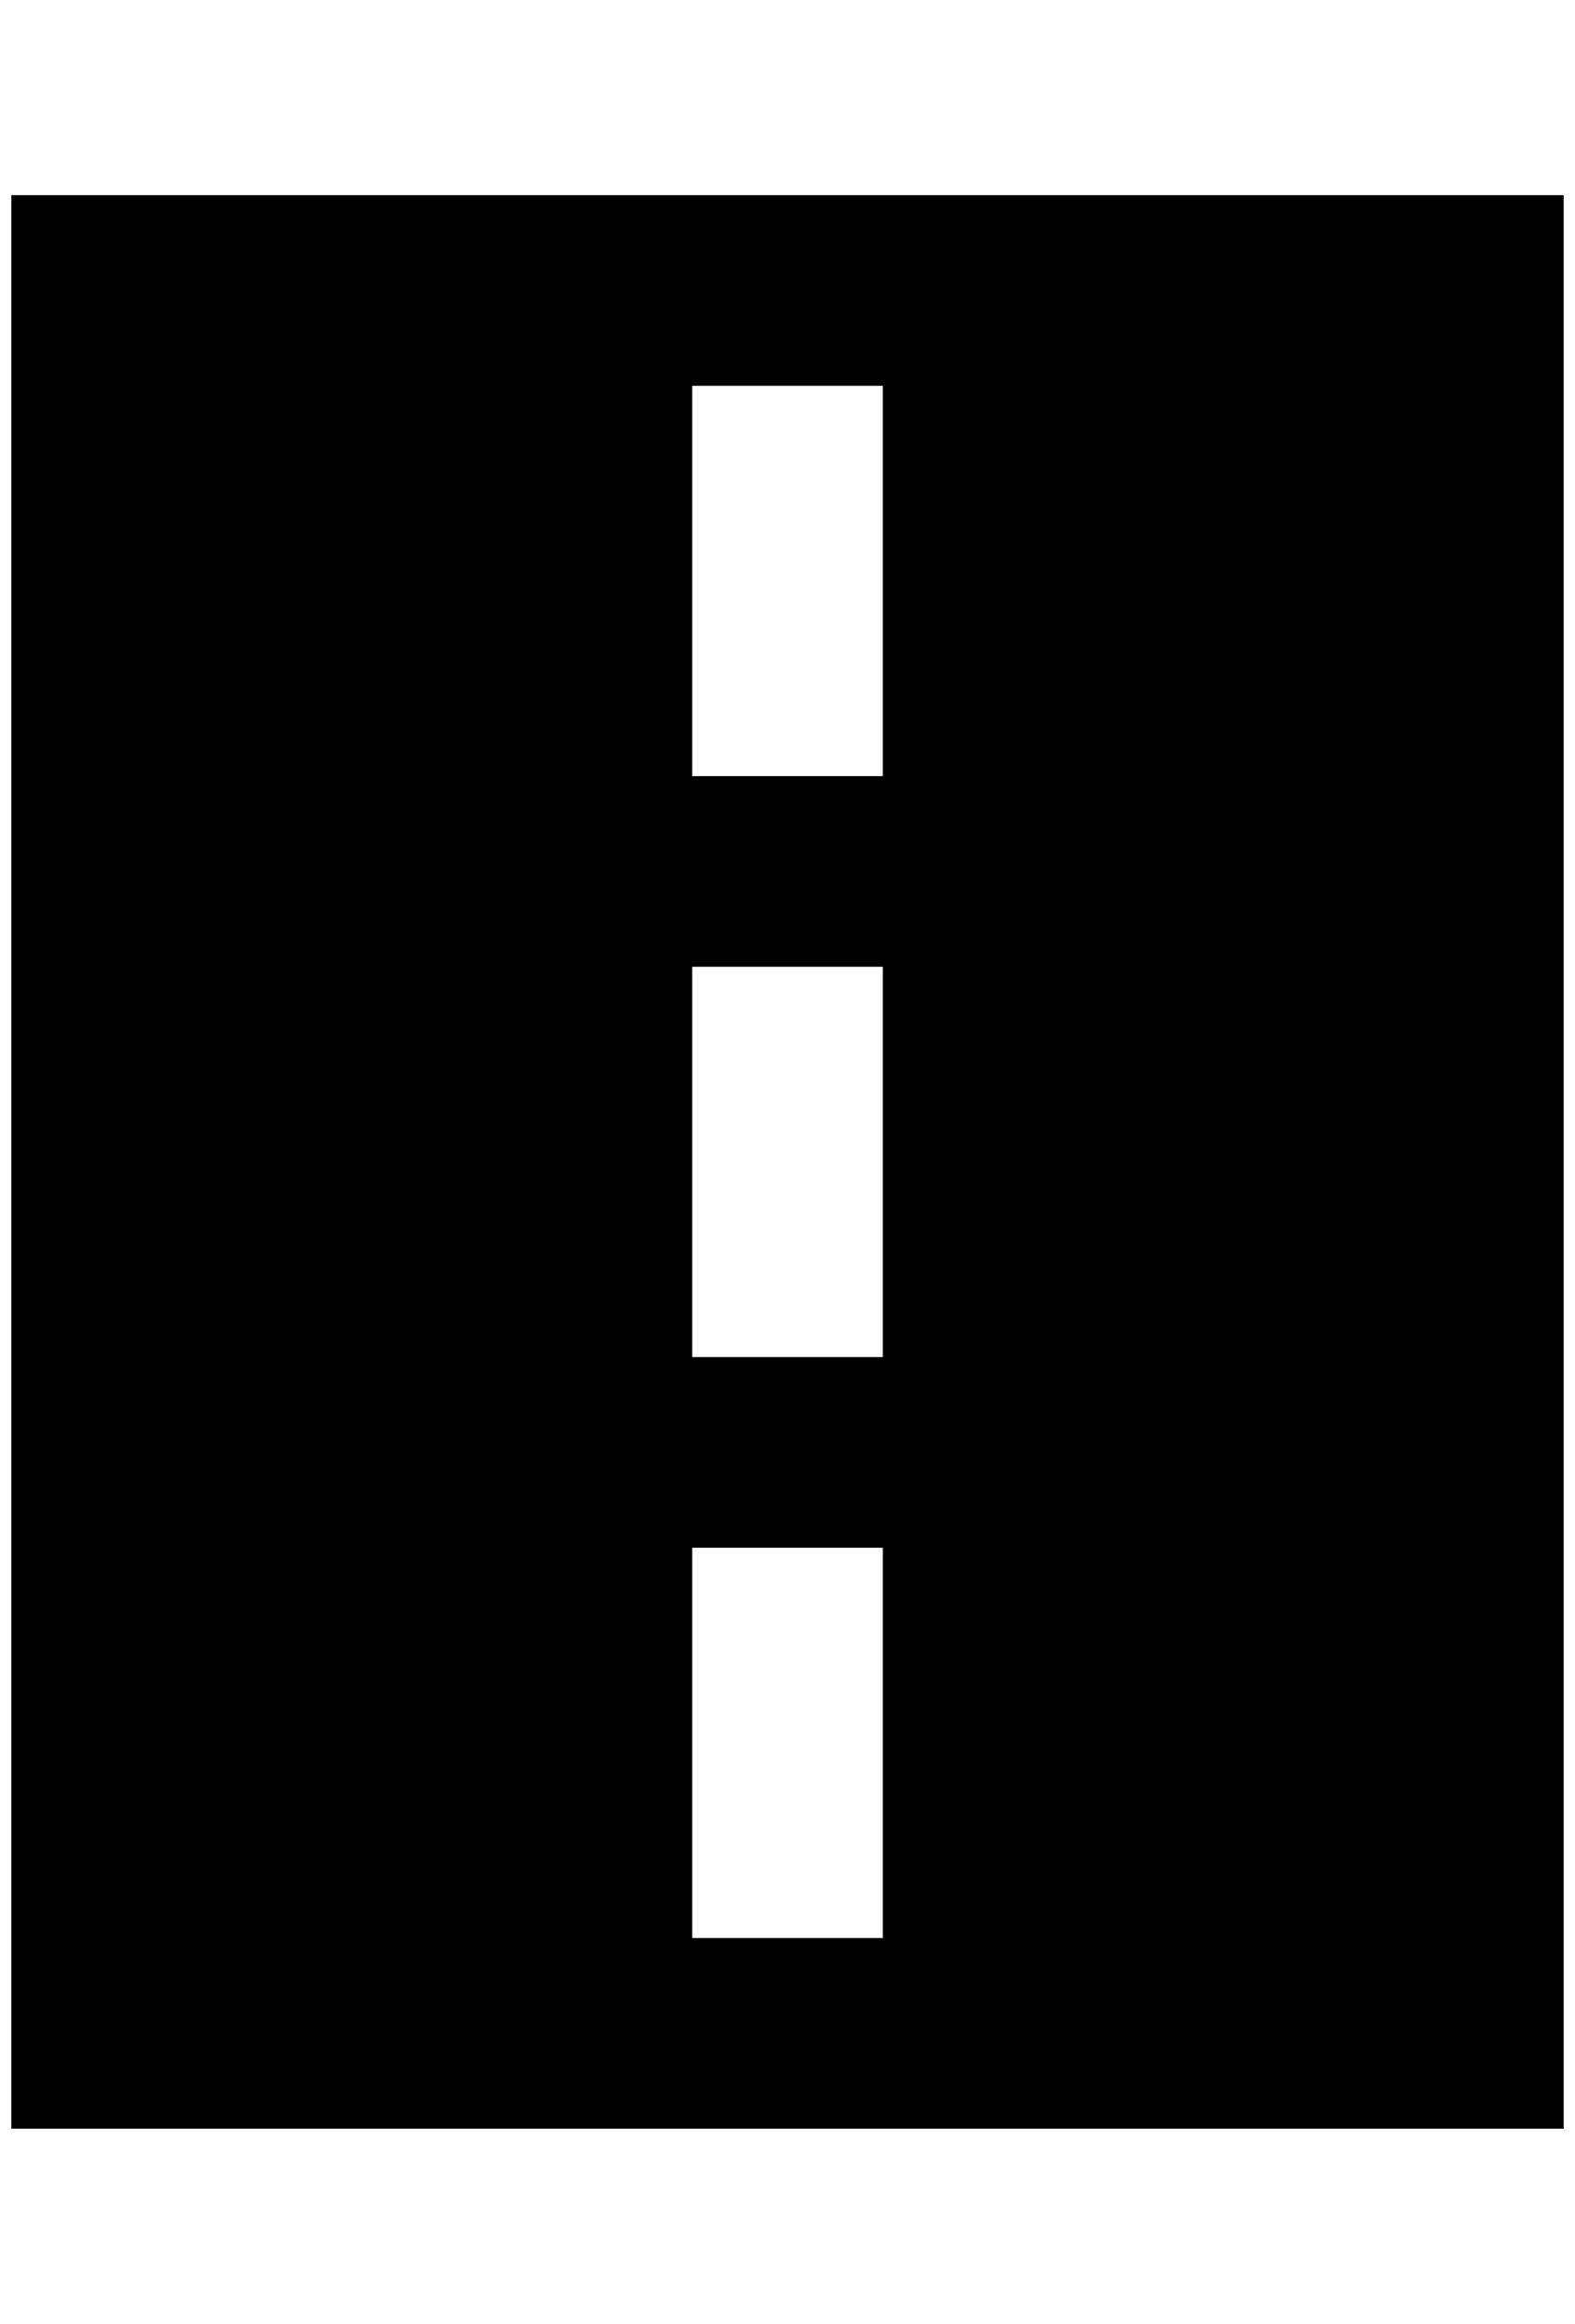 <?xml version="1.0" standalone="no"?>
<!DOCTYPE svg PUBLIC "-//W3C//DTD SVG 1.1//EN" "http://www.w3.org/Graphics/SVG/1.1/DTD/svg11.dtd" >
<svg xmlns="http://www.w3.org/2000/svg" xmlns:xlink="http://www.w3.org/1999/xlink" version="1.1" viewBox="-10 0 1388 2048">
   <path fill="currentColor"
d="M600 1364h168v344h-168v-344zM600 852h168v344h-168v-344zM600 340h168v344h-168v-344zM0 1876h1368v-1704h-1368v1704z" />
</svg>
